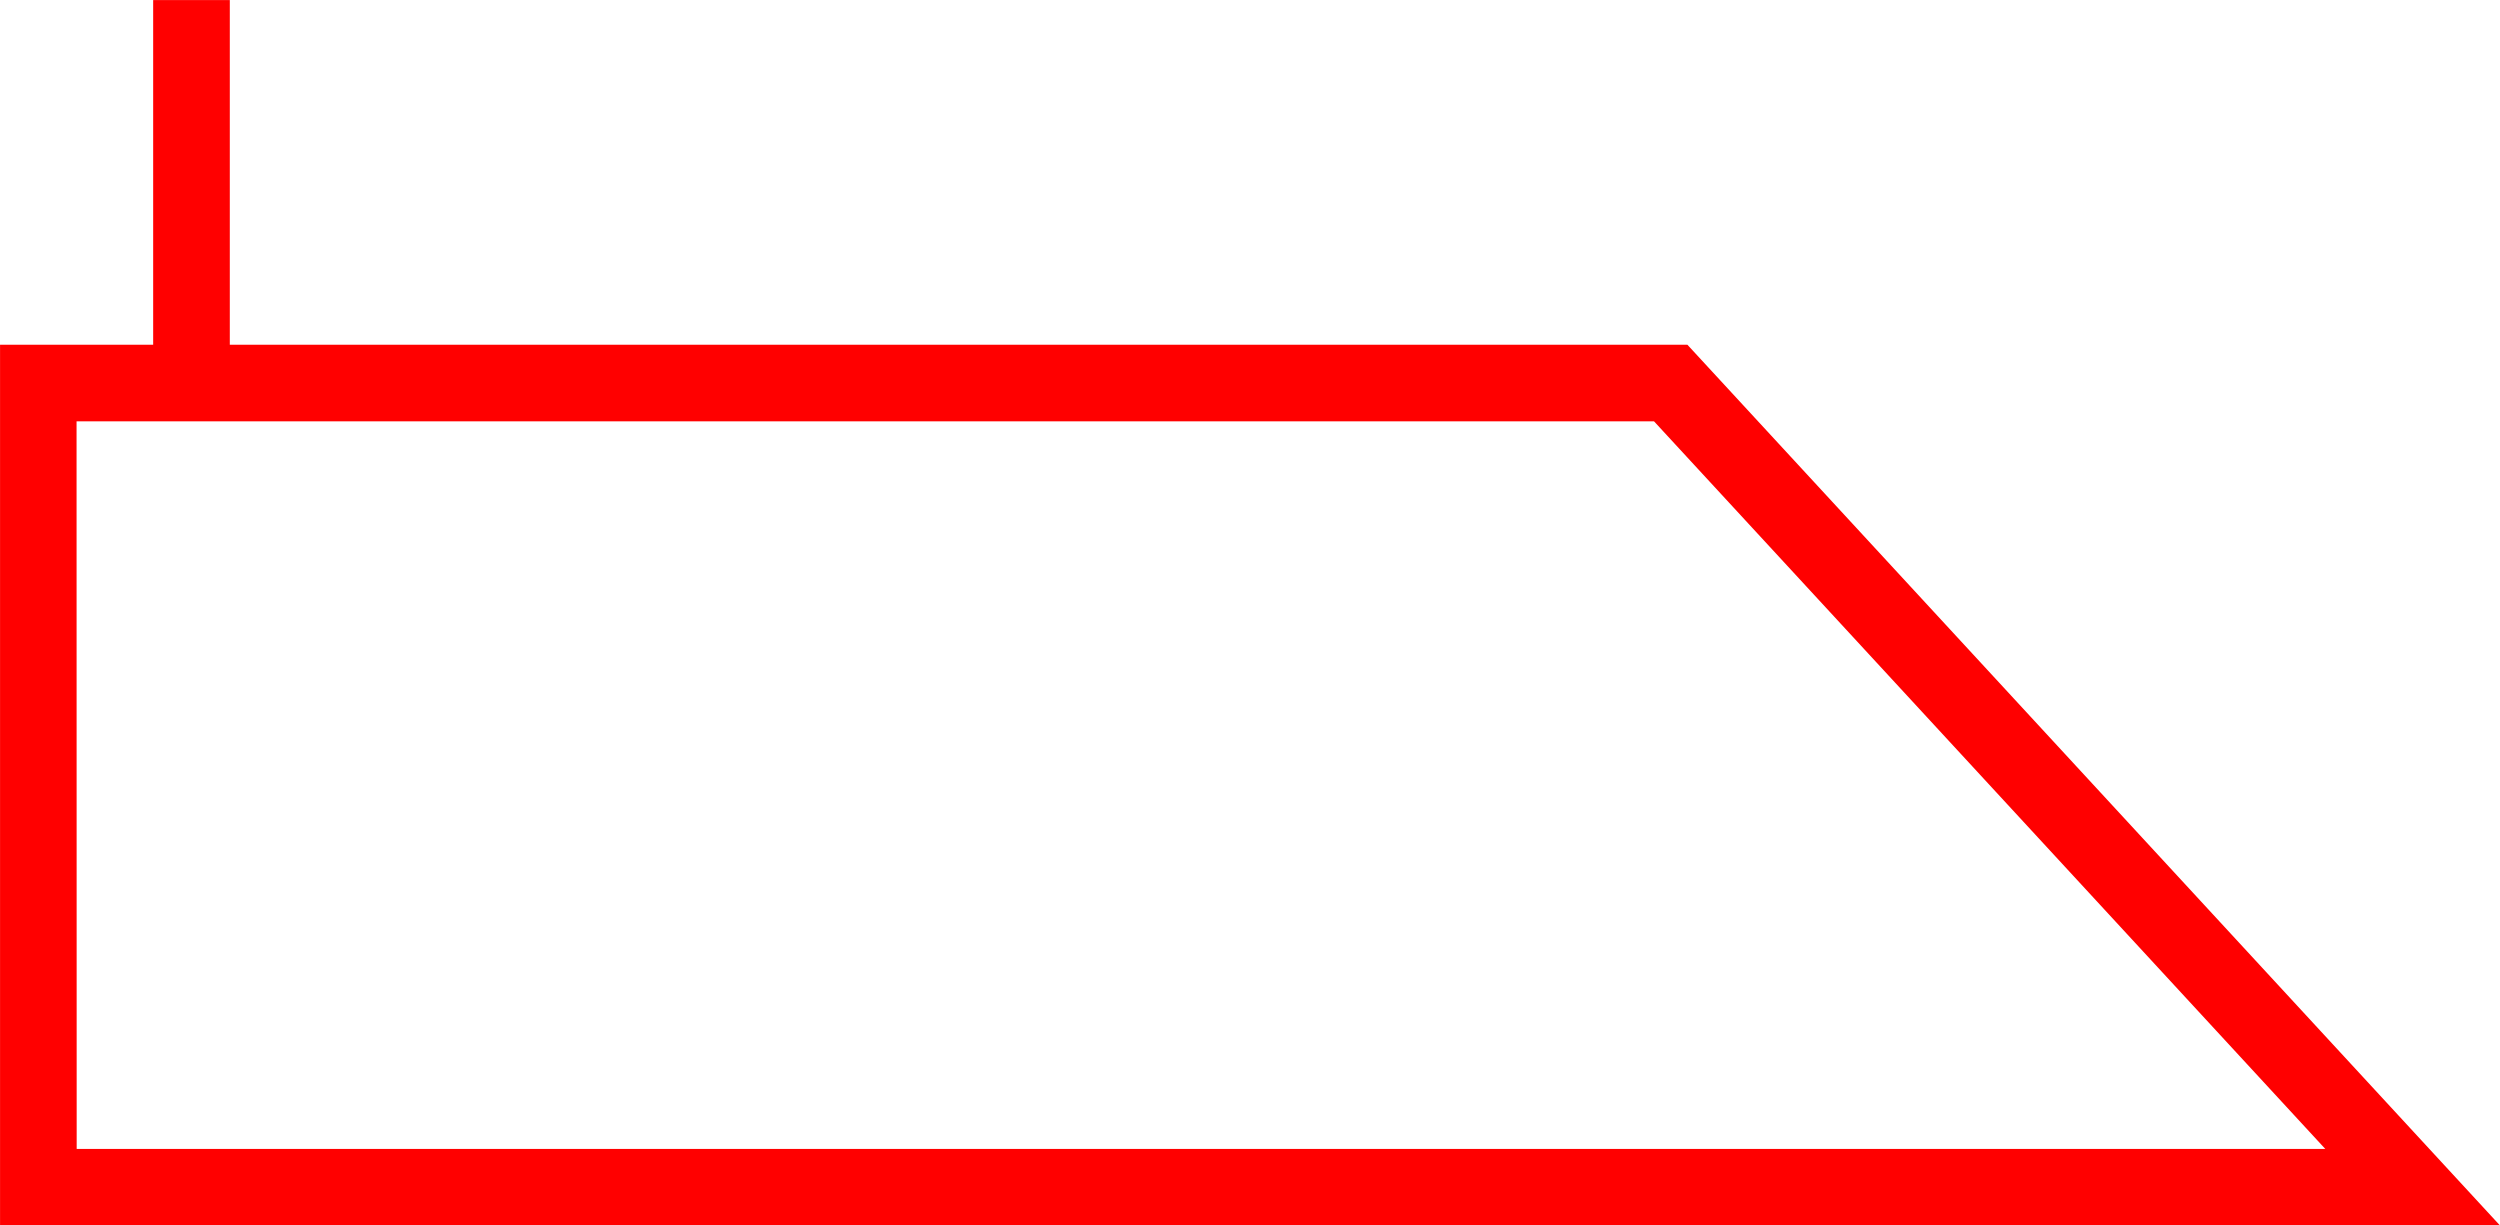 <svg xmlns="http://www.w3.org/2000/svg" width="61.65" height="30.22" viewBox="0 0 61.65 30.22">
  <path id="_7008" data-name="7008" d="M8721.056,566.8h-35.944v-8.5h-1.89v8.5h-3.776v21.721h61.65Zm-39.723,1.889h38.9l16.554,17.943h-55.451Z" transform="translate(-8679.445 -558.299)" fill="red"/>
</svg>
